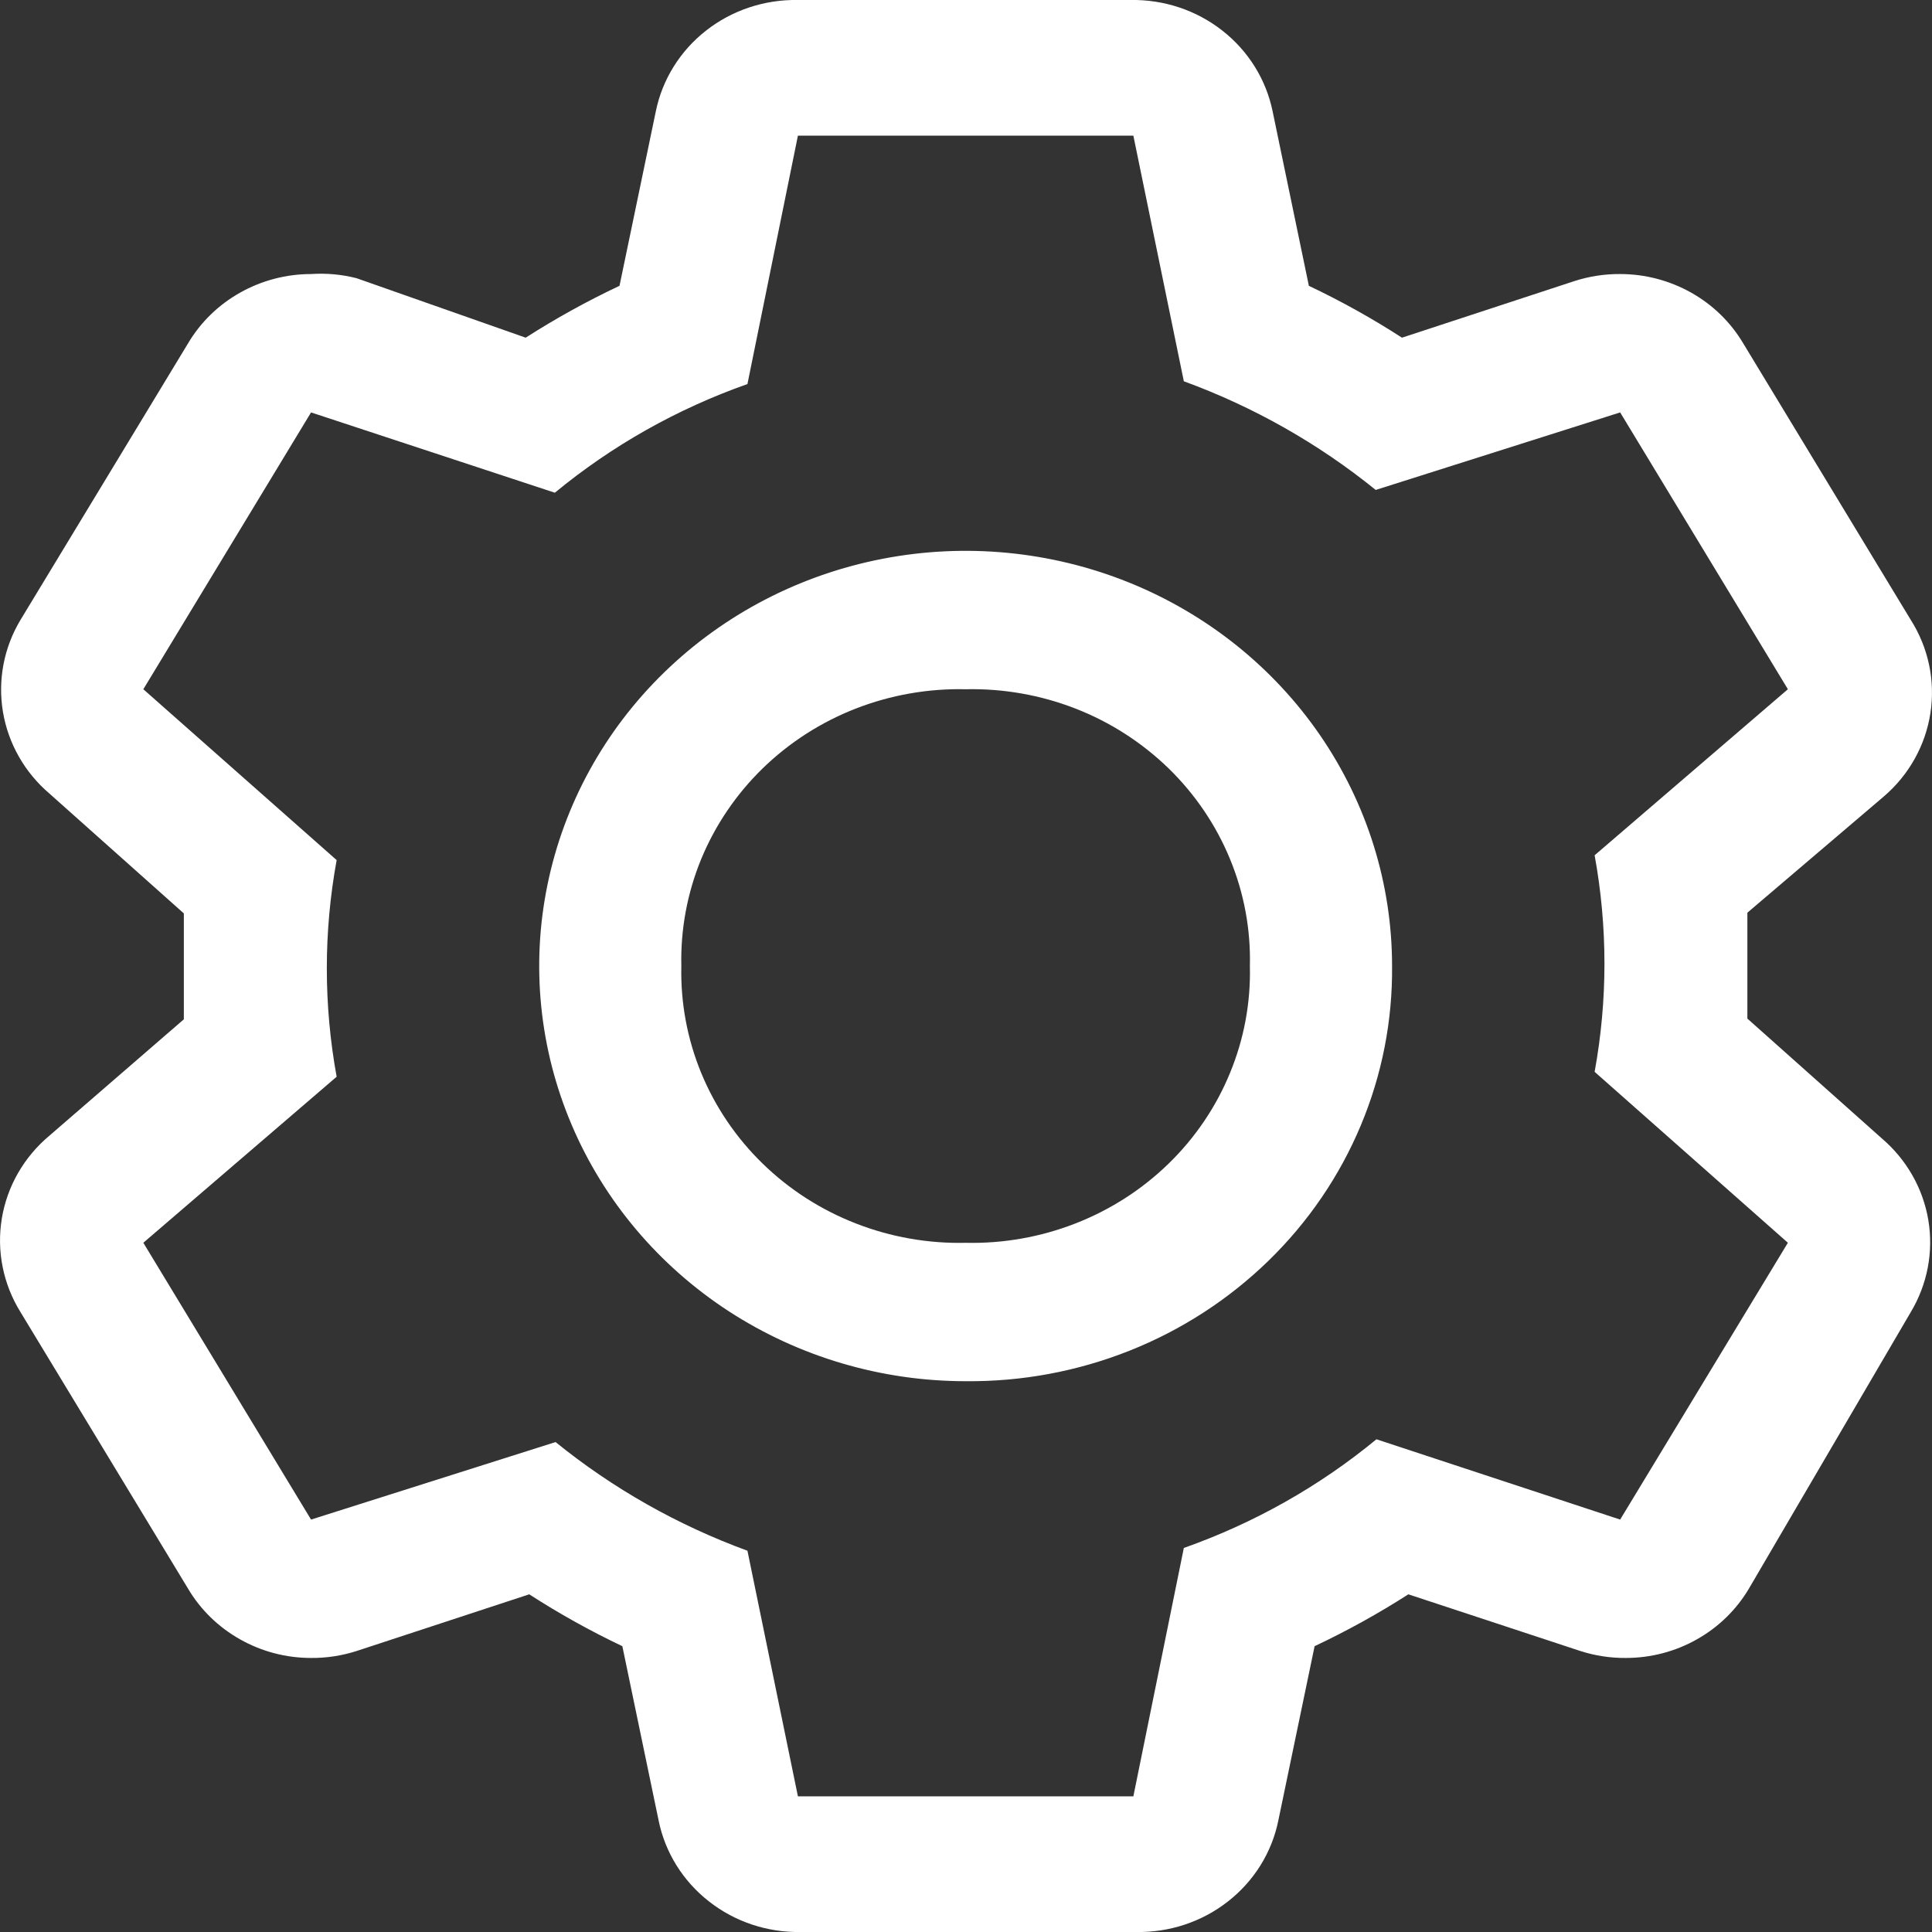 <svg width="32" height="32" viewBox="0 0 32 32" fill="none" xmlns="http://www.w3.org/2000/svg">
<rect x="0" y="0" width="32" height="32" fill="#333333" stroke="none"/>
<path d="M28.942 16.871V15.117L31.202 13.192C31.619 12.835 31.892 12.345 31.974 11.81C32.056 11.275 31.941 10.73 31.65 10.27L28.872 5.685C28.665 5.337 28.369 5.048 28.011 4.847C27.654 4.646 27.248 4.539 26.835 4.539C26.579 4.537 26.325 4.576 26.082 4.654L23.221 5.593C22.728 5.274 22.212 4.987 21.679 4.734L21.079 1.846C20.971 1.318 20.677 0.844 20.246 0.507C19.816 0.169 19.277 -0.01 18.725 0H13.216C12.663 -0.01 12.125 0.169 11.694 0.507C11.264 0.844 10.969 1.318 10.862 1.846L10.261 4.734C9.724 4.987 9.205 5.274 8.707 5.593L5.906 4.608C5.66 4.545 5.406 4.522 5.152 4.539C4.74 4.539 4.334 4.646 3.977 4.847C3.619 5.048 3.322 5.337 3.116 5.685L0.338 10.27C0.063 10.729 -0.039 11.267 0.049 11.792C0.137 12.317 0.41 12.796 0.821 13.146L3.045 15.129V16.883L0.821 18.808C0.398 19.161 0.118 19.648 0.03 20.183C-0.058 20.718 0.051 21.266 0.338 21.73L3.116 26.315C3.322 26.663 3.619 26.952 3.977 27.153C4.334 27.355 4.74 27.461 5.152 27.461C5.408 27.463 5.663 27.424 5.906 27.346L8.766 26.407C9.26 26.726 9.775 27.013 10.308 27.266L10.909 30.154C11.016 30.682 11.311 31.156 11.742 31.493C12.172 31.831 12.71 32.01 13.263 32H18.819C19.371 32.01 19.91 31.831 20.34 31.493C20.771 31.156 21.066 30.682 21.173 30.154L21.774 27.266C22.31 27.013 22.829 26.726 23.327 26.407L26.176 27.346C26.419 27.424 26.674 27.463 26.929 27.461C27.342 27.461 27.748 27.355 28.105 27.153C28.463 26.952 28.759 26.663 28.966 26.315L31.65 21.73C31.924 21.271 32.027 20.733 31.939 20.208C31.851 19.683 31.578 19.204 31.167 18.854L28.942 16.871ZM26.835 25.169L22.798 23.839C21.852 24.619 20.772 25.228 19.608 25.639L18.772 29.753H13.216L12.38 25.685C11.225 25.262 10.15 24.654 9.202 23.885L5.152 25.169L2.374 20.584L5.576 17.834C5.359 16.647 5.359 15.433 5.576 14.246L2.374 11.416L5.152 6.831L9.19 8.161C10.135 7.381 11.215 6.772 12.38 6.361L13.216 2.247H18.772L19.608 6.315C20.763 6.738 21.837 7.346 22.786 8.115L26.835 6.831L29.613 11.416L26.412 14.166C26.629 15.353 26.629 16.567 26.412 17.753L29.613 20.584L26.835 25.169Z" fill="white"/>
<path d="M15.994 22.877C14.597 22.877 13.232 22.473 12.07 21.718C10.909 20.962 10.003 19.888 9.469 18.632C8.934 17.375 8.794 15.992 9.067 14.659C9.339 13.325 10.012 12.099 11 11.138C11.988 10.176 13.246 9.521 14.616 9.256C15.986 8.99 17.406 9.127 18.697 9.647C19.987 10.168 21.09 11.049 21.866 12.18C22.642 13.311 23.057 14.64 23.057 16C23.066 16.906 22.89 17.804 22.538 18.643C22.187 19.481 21.667 20.243 21.009 20.883C20.351 21.523 19.569 22.03 18.708 22.372C17.847 22.714 16.924 22.886 15.994 22.877ZM15.994 11.416C15.372 11.402 14.753 11.511 14.175 11.736C13.597 11.961 13.072 12.299 12.632 12.727C12.192 13.156 11.846 13.667 11.614 14.229C11.383 14.792 11.271 15.394 11.285 16C11.271 16.606 11.383 17.209 11.614 17.771C11.846 18.334 12.192 18.845 12.632 19.273C13.072 19.702 13.597 20.039 14.175 20.264C14.753 20.49 15.372 20.599 15.994 20.585C16.616 20.599 17.235 20.49 17.813 20.264C18.391 20.039 18.915 19.702 19.356 19.273C19.796 18.845 20.142 18.334 20.373 17.771C20.605 17.209 20.717 16.606 20.702 16C20.717 15.394 20.605 14.792 20.373 14.229C20.142 13.667 19.796 13.156 19.356 12.727C18.915 12.299 18.391 11.961 17.813 11.736C17.235 11.511 16.616 11.402 15.994 11.416Z" fill="white"/>
</svg>
